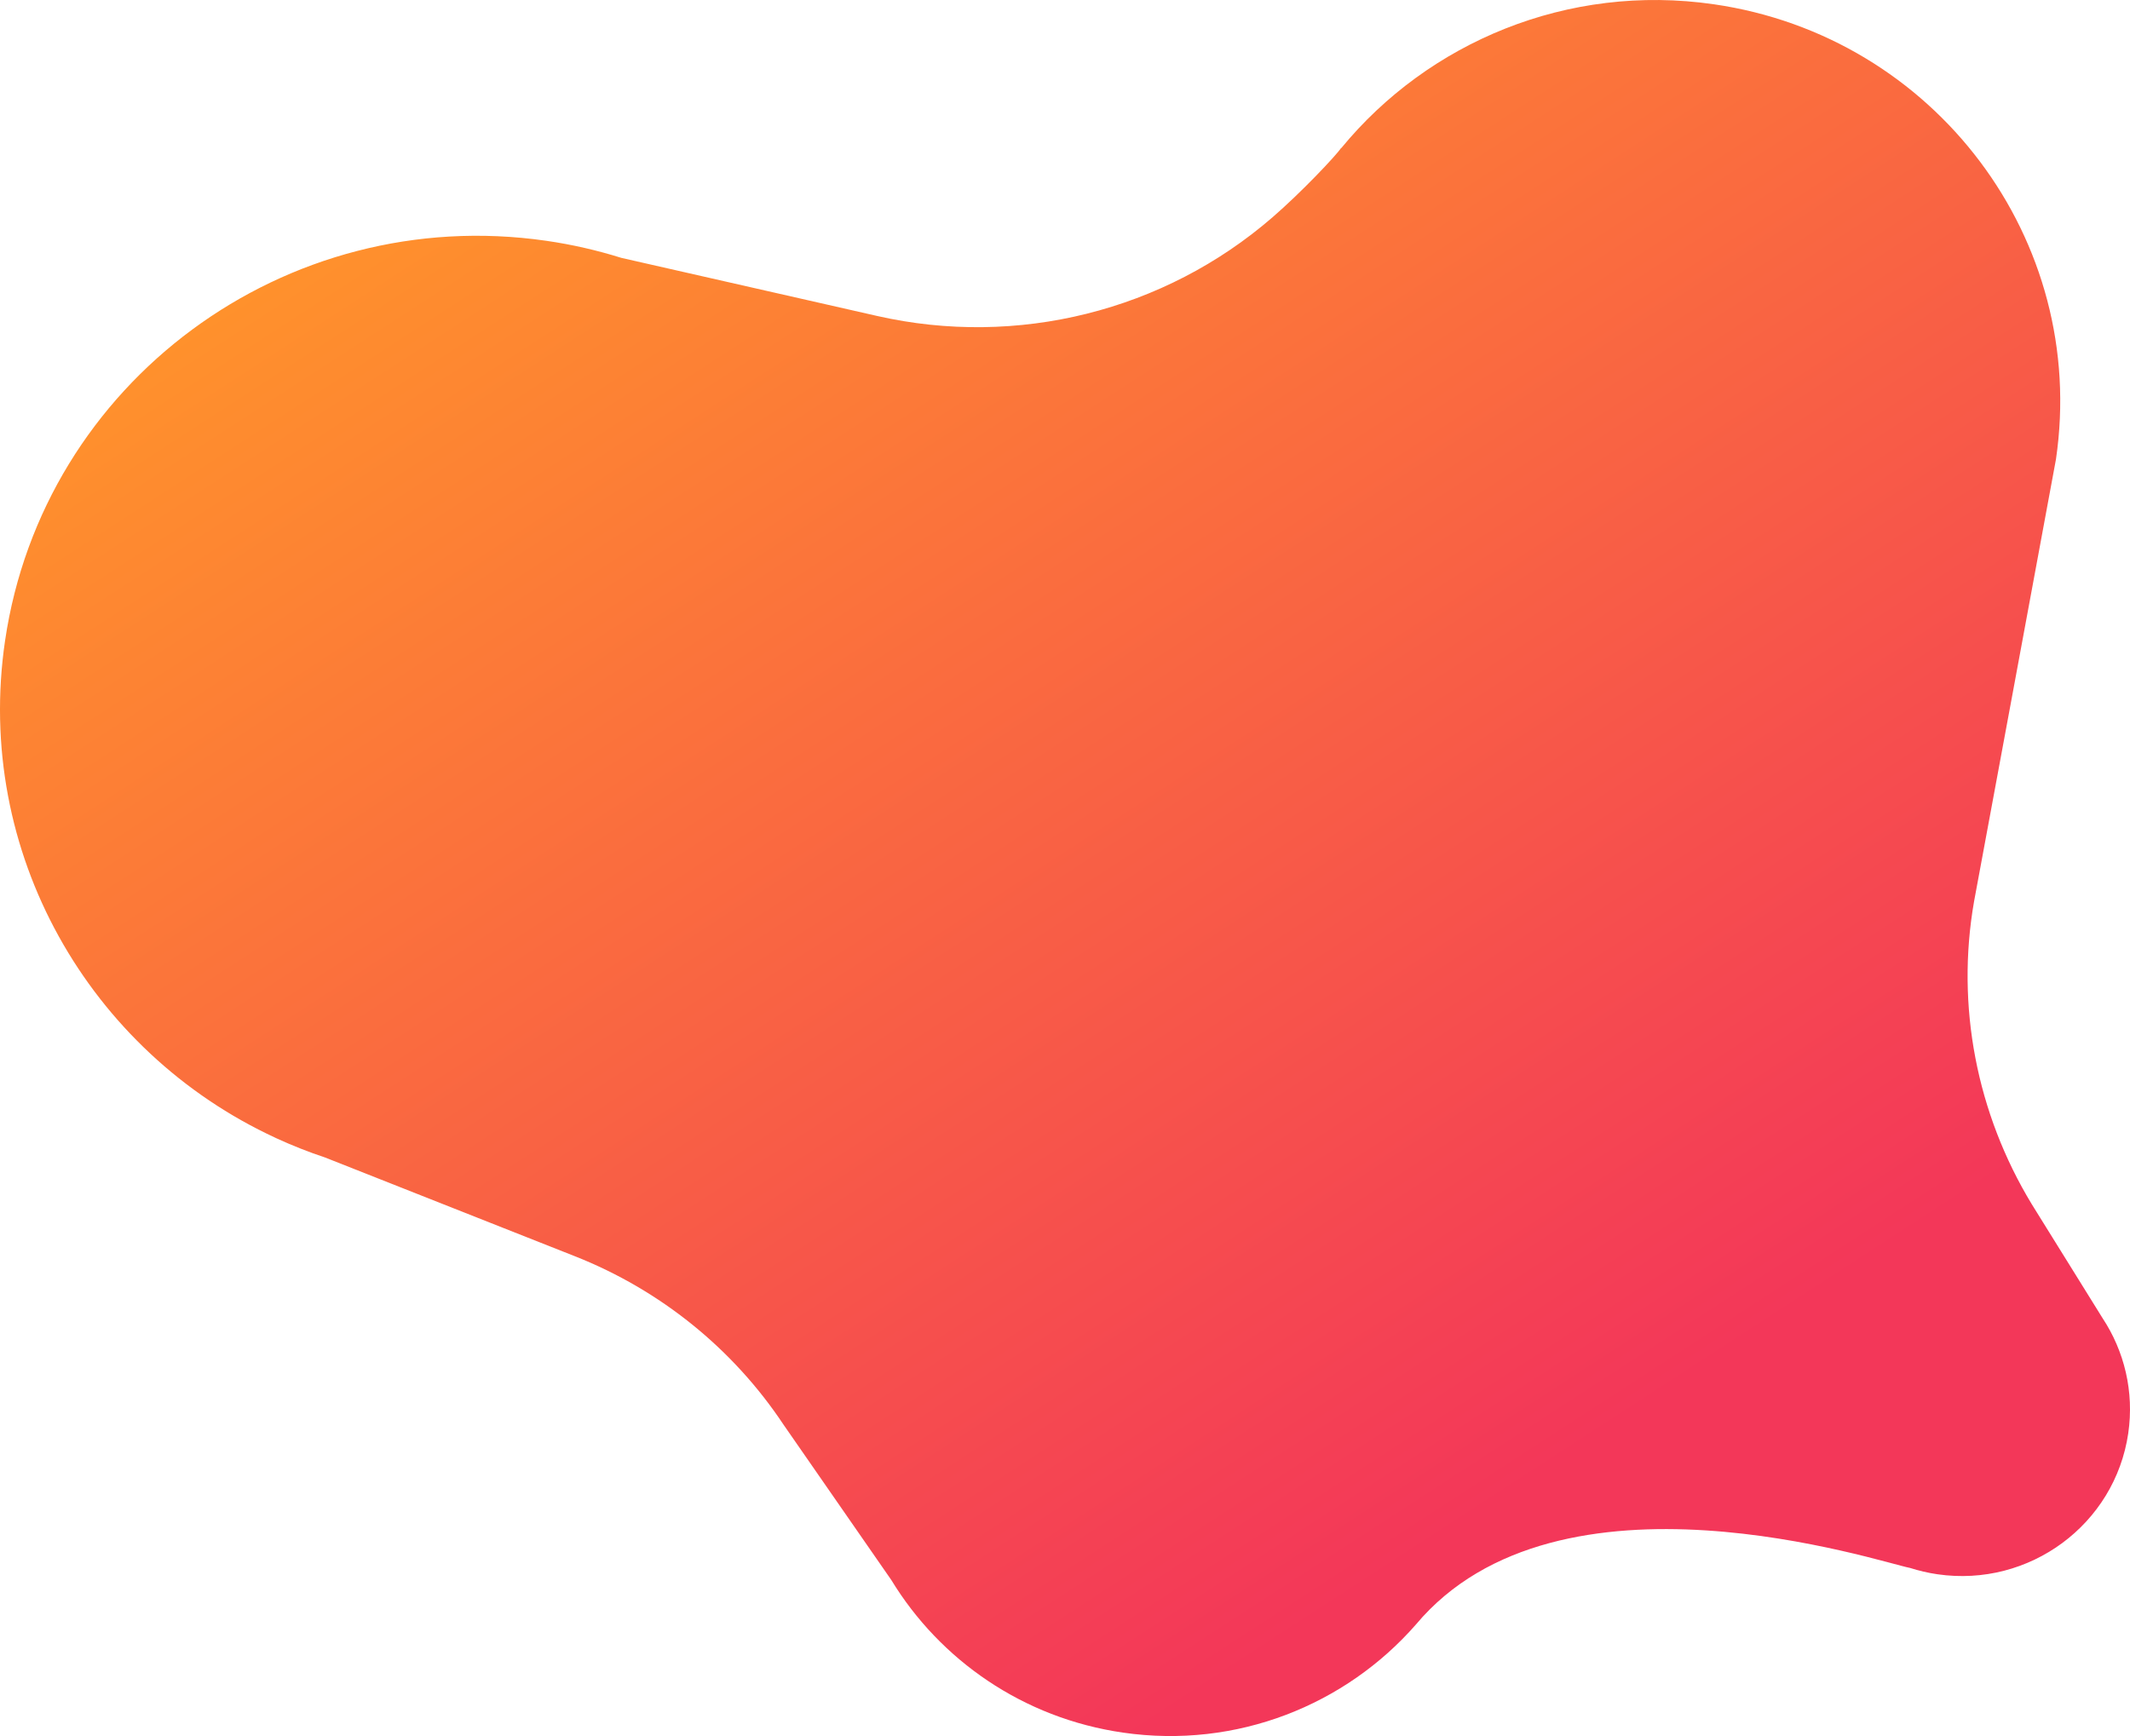 <svg width="1564" height="1275" viewBox="0 0 1564 1275" fill="none" xmlns="http://www.w3.org/2000/svg">
<path d="M1562.71 1052.7C1552.88 1119.62 1490.16 1165.99 1422.68 1156.2C1415.68 1155.19 1408.95 1153.58 1402.41 1151.52C1381.28 1147.62 1144.51 1068.07 1039.64 1193.13C988.073 1252.1 908.267 1284.6 824.605 1272.49C750.999 1261.84 690.171 1218.99 654.484 1160.44L575.358 1046.37C538.31 990.59 484.891 947.443 422.325 922.702L238.669 850.091C226.383 846.005 214.398 841.244 202.83 835.921L202.376 835.733V835.696C65.674 772.569 -19.159 626.109 3.713 470.578C31.65 280.672 209.522 149.169 401.041 176.834C420.094 179.571 438.505 183.844 456.273 189.392L644.05 232.052C746.879 255.406 854.811 228.491 934.277 159.666C955.599 141.222 981.155 114.12 984.67 108.759C984.708 108.722 984.822 108.722 984.897 108.722C1048.79 31.05 1151.05 -12.397 1258.34 3.122C1420.82 26.589 1533.33 176.235 1509.63 337.351C1509.29 339.563 1449.78 660.522 1449.78 660.522C1449.71 660.972 1449.63 661.459 1449.52 661.909C1436.06 738.643 1451.37 817.627 1491.86 884.391L1543.84 968.06C1559.76 992.202 1567.2 1021.93 1562.71 1052.7Z" fill="url(#paint0_linear)"/>
<defs>
<linearGradient id="paint0_linear" x1="384.66" y1="82.966" x2="1062.82" y2="1128.35" gradientUnits="userSpaceOnUse">
<stop stop-color="#FF912C"/>
<stop offset="1" stop-color="#F33759"/>
</linearGradient>
</defs>
</svg>
